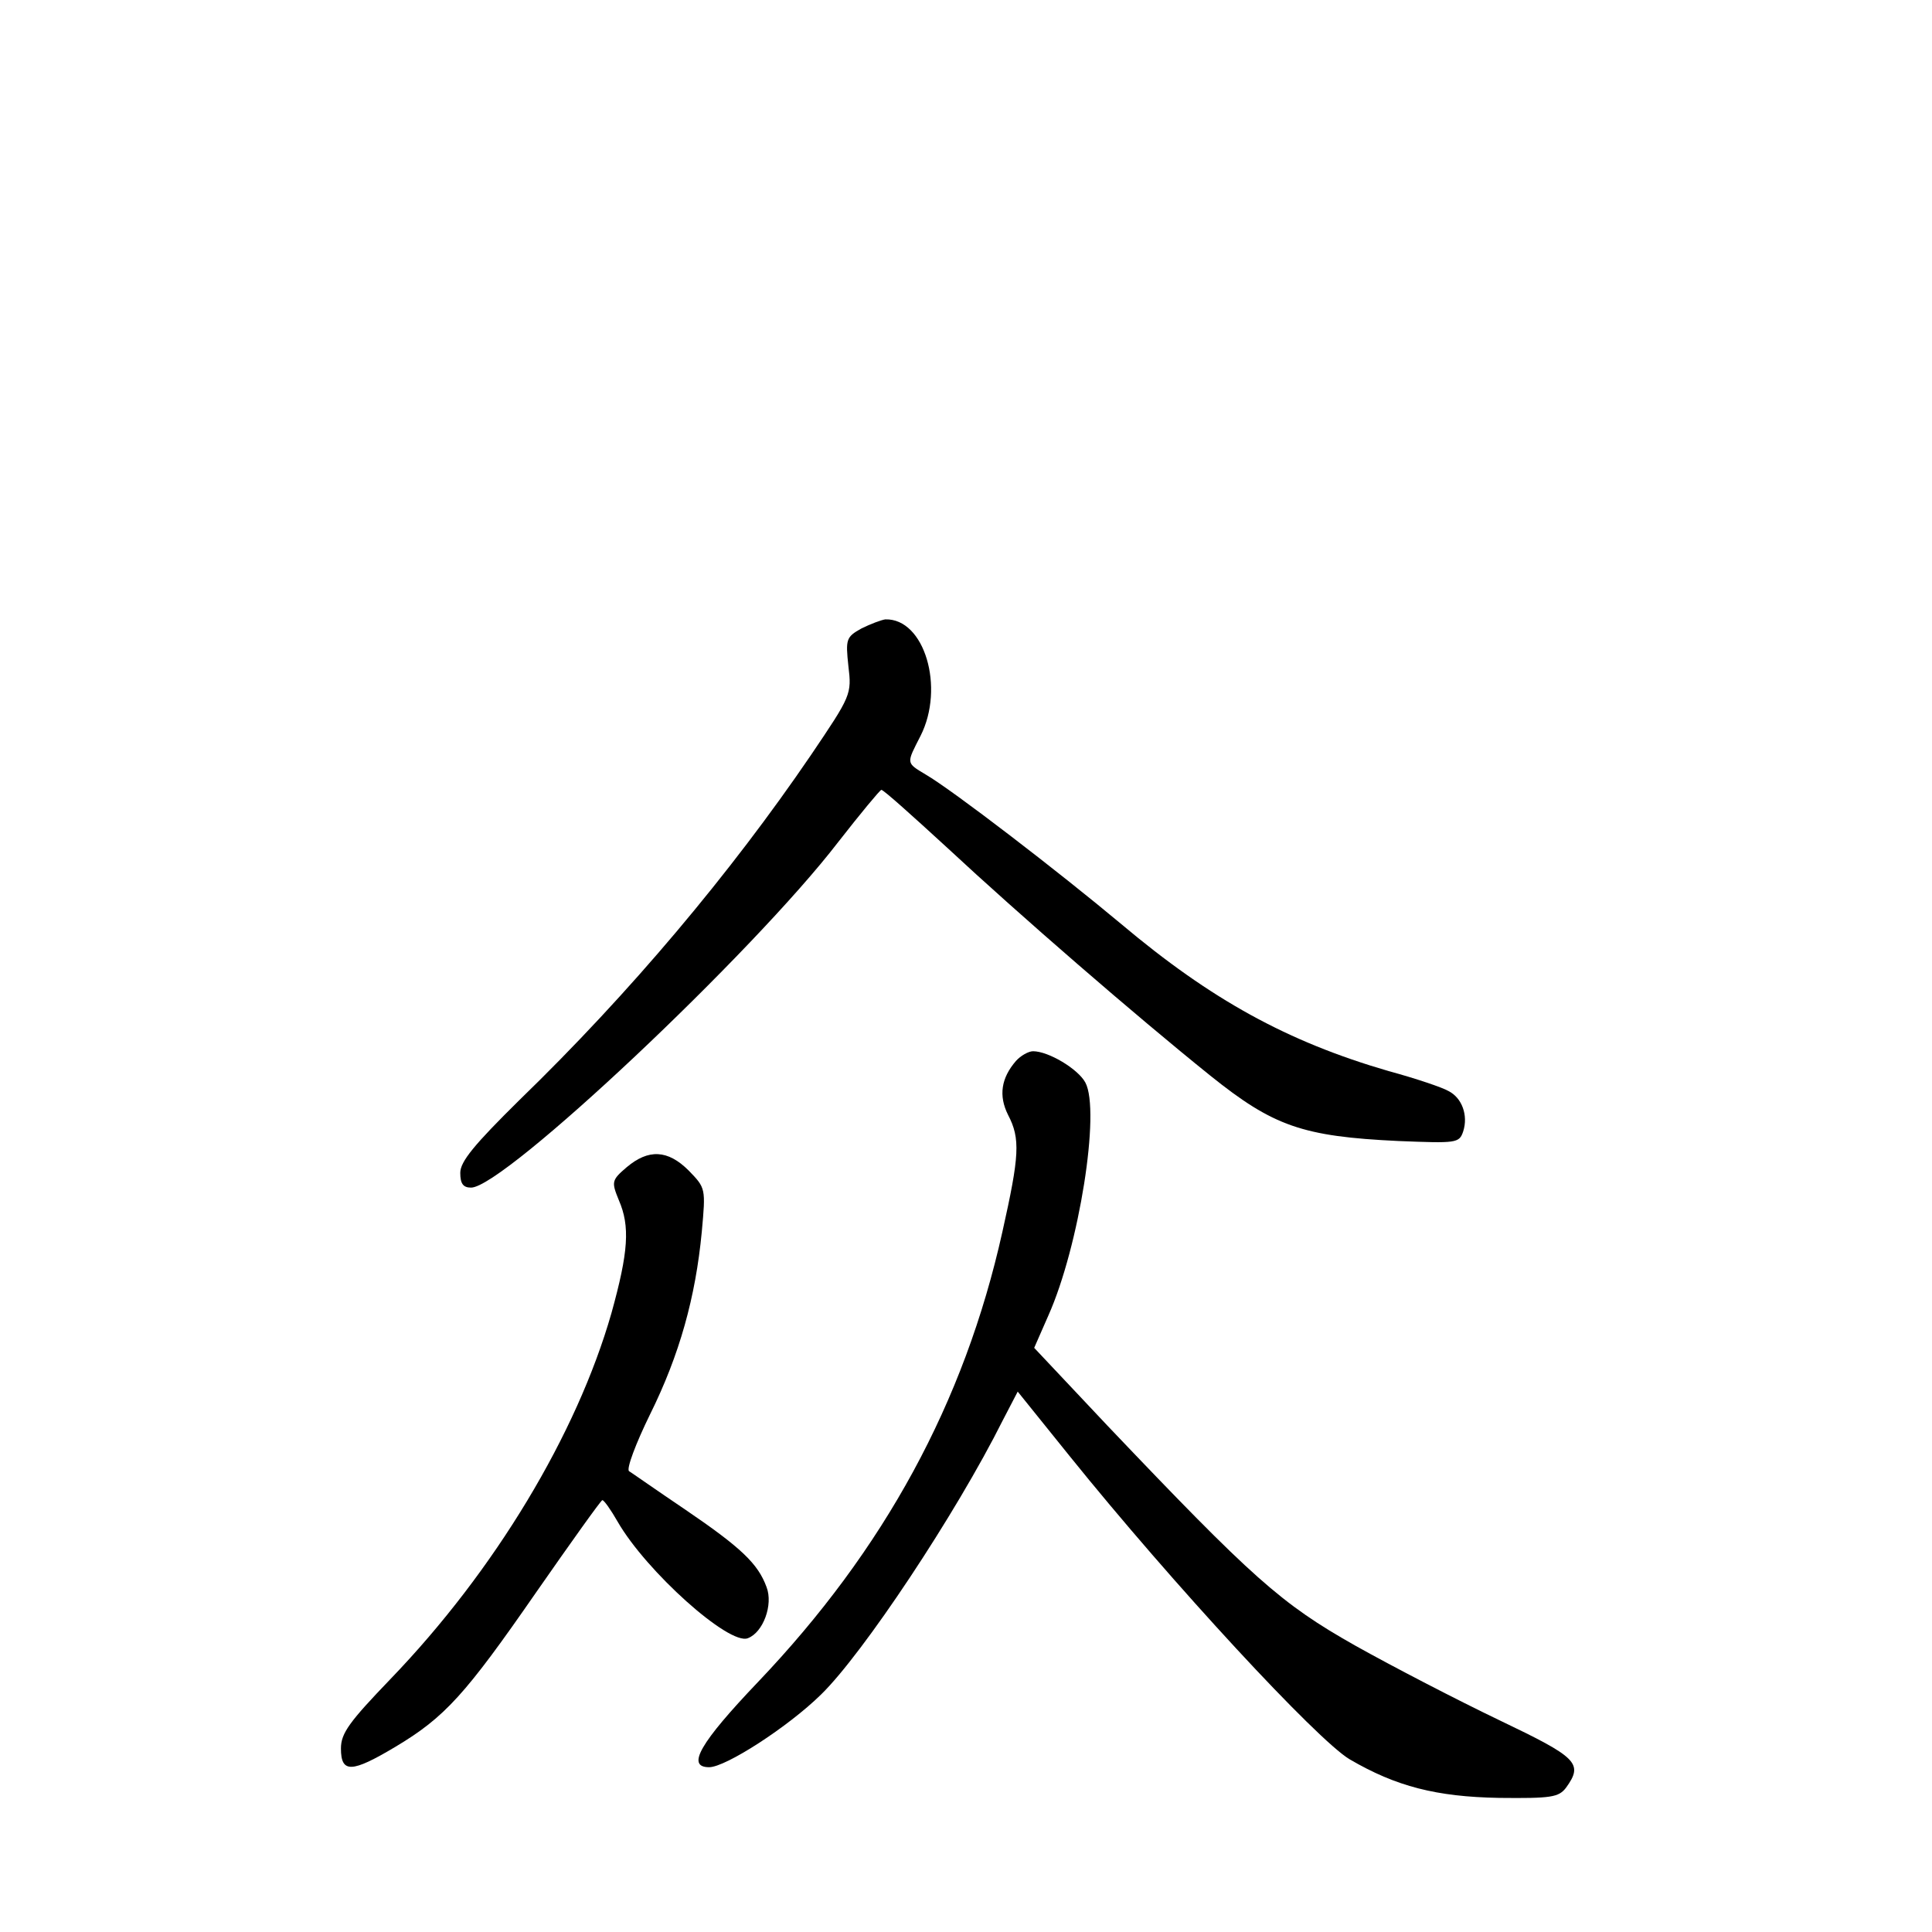 <?xml version="1.0" standalone="no"?>
<!DOCTYPE svg PUBLIC "-//W3C//DTD SVG 20010904//EN"
 "http://www.w3.org/TR/2001/REC-SVG-20010904/DTD/svg10.dtd">
<svg version="1.0" xmlns="http://www.w3.org/2000/svg"
 width="340pt" height="340pt" viewBox="0 0 340 340"
 preserveAspectRatio="xMidYMid meet">
<g transform="translate(0,340) scale(0.1,-0.1)"
fill="#000000" stroke="none">
<path d="M1516 2294 c-27 -15 -28 -19 -23 -66 6 -50 5 -52 -66 -157 -141 -207
-318 -418 -513 -607 -79 -78 -104 -108 -104 -128 0 -19 5 -26 19 -26 58 0 497
414 646 608 39 50 73 91 76 92 4 0 55 -46 115 -101 129 -120 331 -295 464
-402 111 -89 162 -107 331 -115 102 -4 107 -4 114 17 9 28 -2 59 -26 71 -10 6
-57 22 -105 35 -179 52 -313 126 -471 259 -110 92 -296 235 -344 263 -35 21
-34 19 -9 68 43 85 7 207 -62 205 -7 -1 -26 -8 -42 -16z"/>
<path d="M1788 1533 c-26 -30 -31 -61 -14 -95 22 -42 20 -72 -10 -206 -67
-301 -208 -559 -430 -792 -102 -107 -127 -150 -86 -150 29 0 139 71 197 128
73 71 237 317 320 483 l26 50 91 -113 c182 -226 436 -500 493 -534 82 -48 153
-66 263 -68 92 -1 105 1 118 18 31 43 20 53 -118 119 -73 35 -187 94 -253 131
-131 74 -180 118 -436 387 l-129 137 25 57 c54 121 92 360 65 410 -13 24 -65
55 -92 55 -8 0 -22 -8 -30 -17z"/>
<path d="M1103 1346 c-27 -23 -27 -26 -14 -58 20 -46 17 -91 -13 -199 -61
-213 -205 -453 -389 -644 -72 -75 -87 -95 -87 -122 0 -44 19 -43 96 3 87 52
123 92 247 271 62 89 114 162 117 163 3 0 15 -17 27 -38 50 -87 196 -218 229
-205 27 10 45 59 33 90 -15 41 -44 69 -144 137 -49 33 -93 64 -98 67 -5 4 12
49 37 100 52 105 80 206 91 321 7 77 7 77 -23 108 -37 37 -71 38 -109 6z"/>
</g>
</svg>
